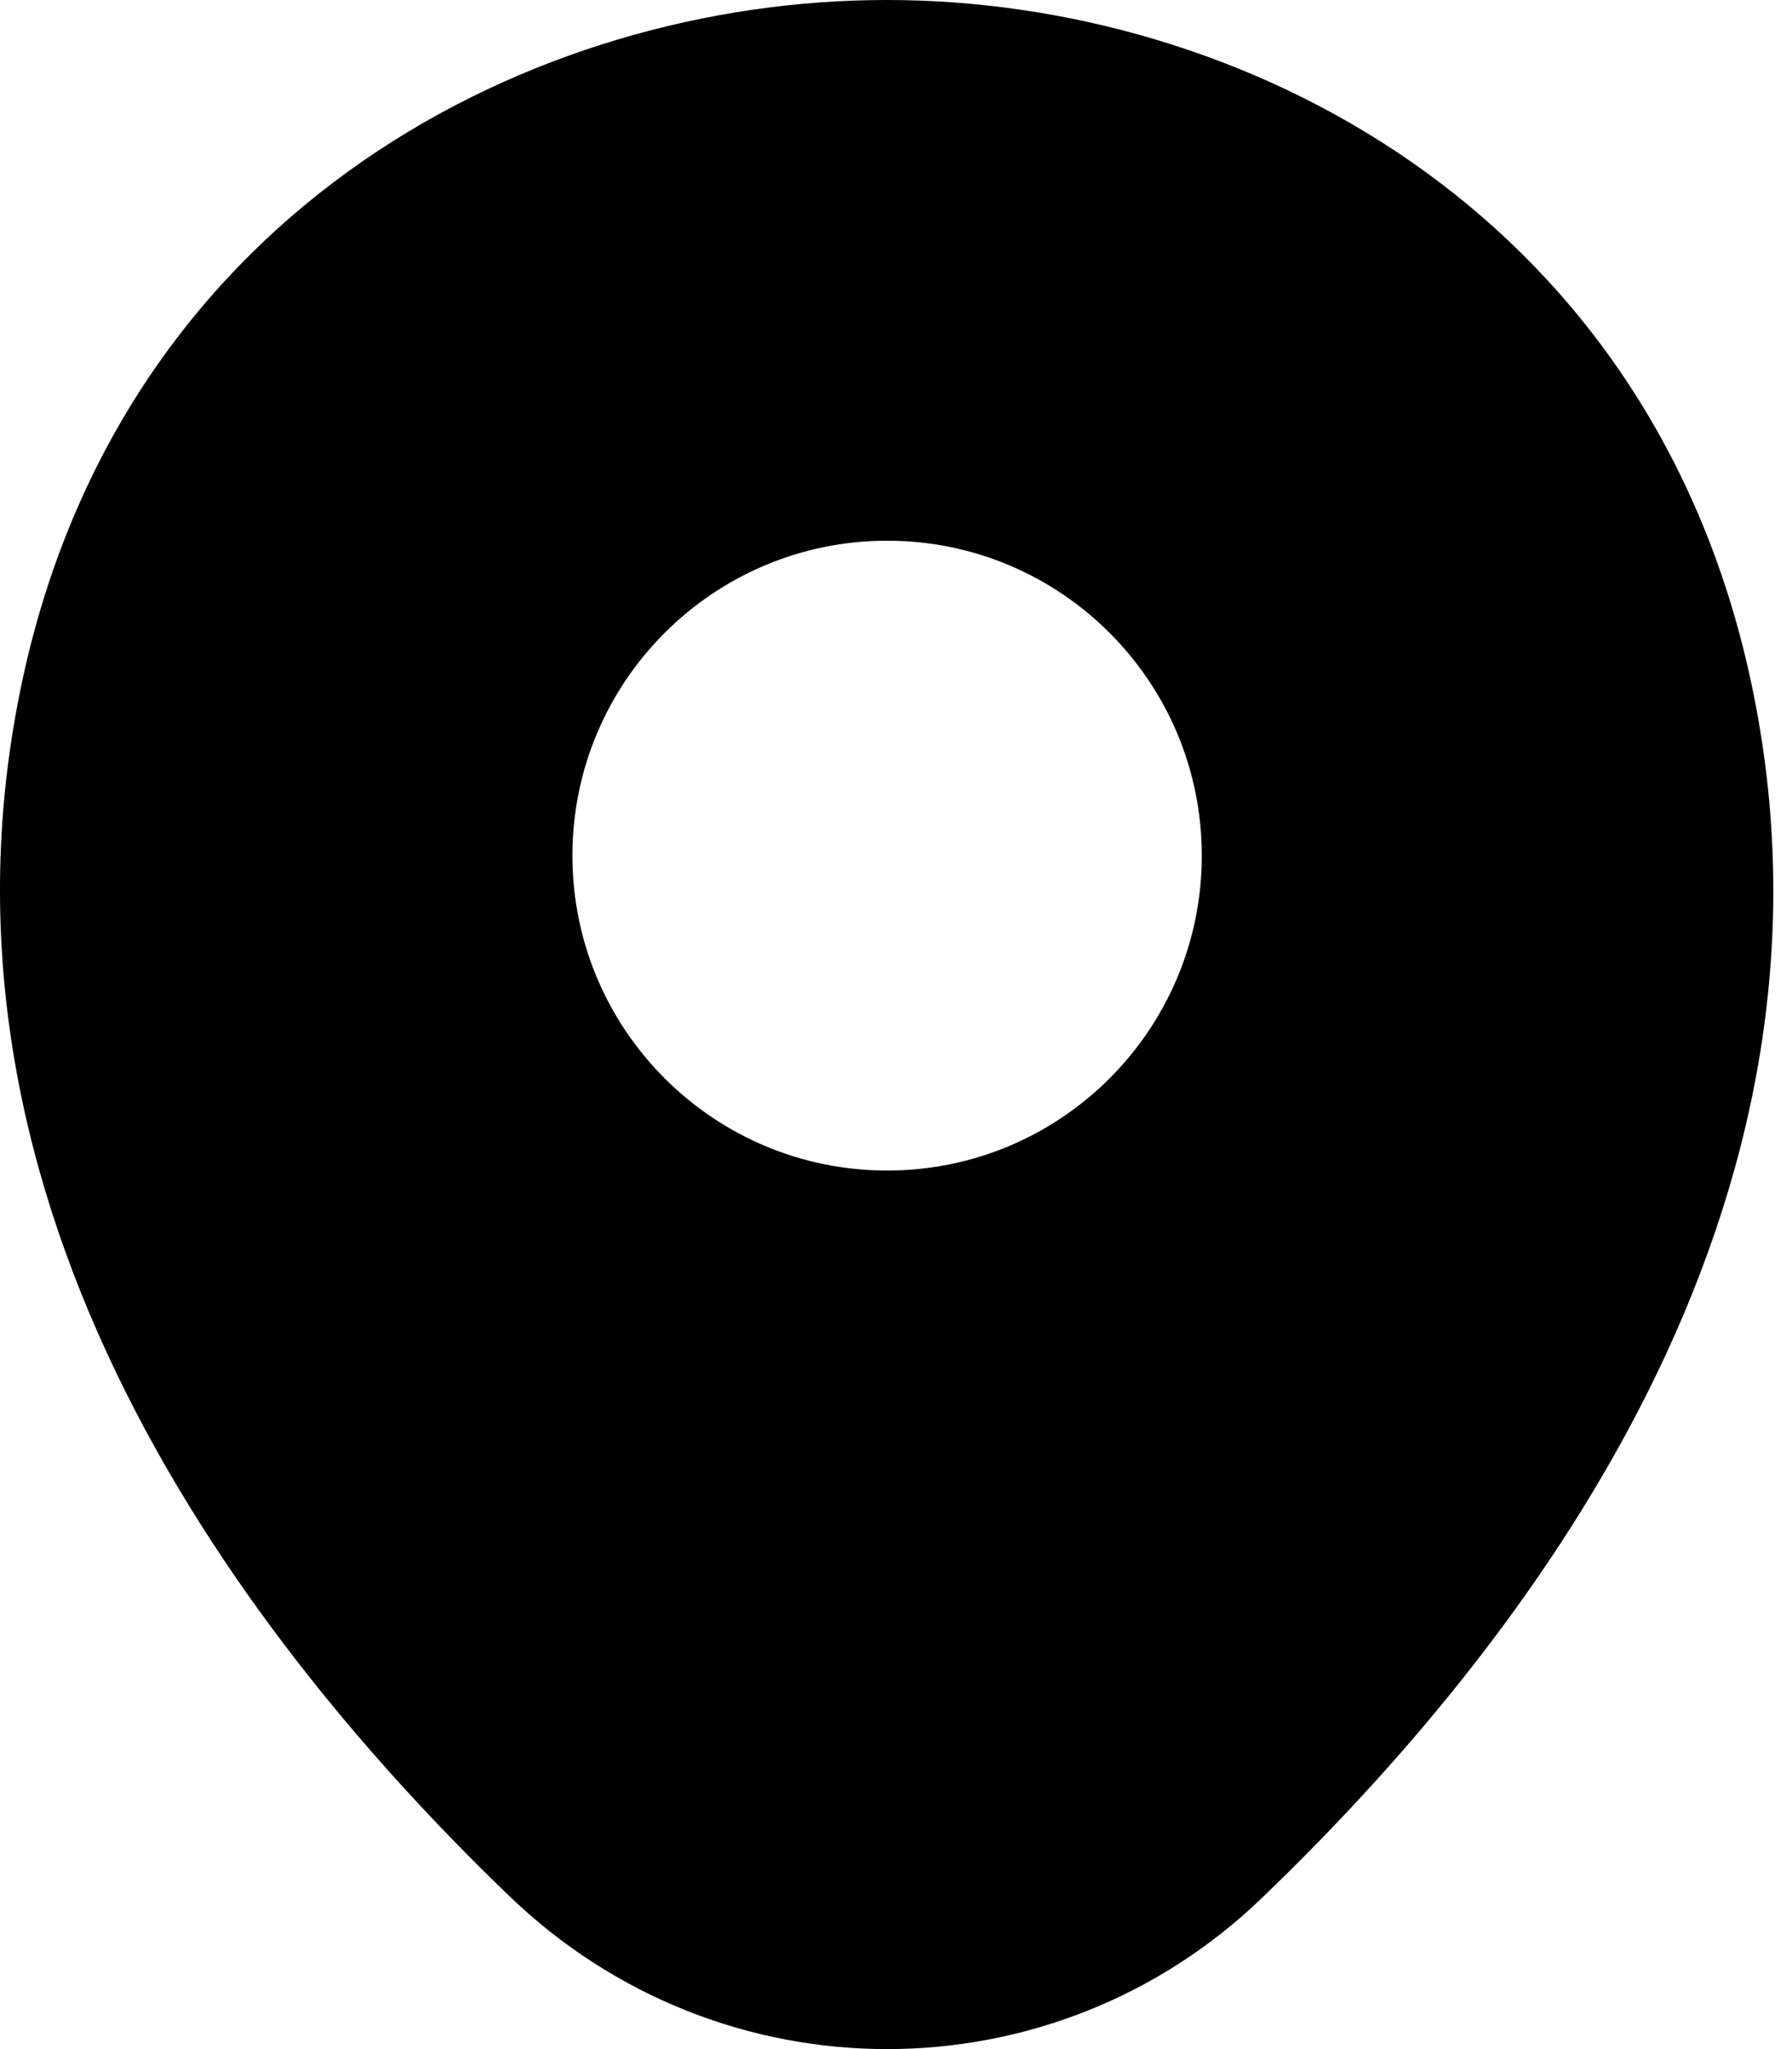 <svg width="14" height="16" viewBox="0 0 14 16" fill="none" xmlns="http://www.w3.org/2000/svg">
<path d="M13.659 5.229C12.839 1.623 9.694 0 6.931 0C6.931 0 6.931 0 6.923 0C4.168 0 1.015 1.616 0.195 5.221C-0.718 9.249 1.748 12.659 3.98 14.806C4.808 15.602 5.869 16 6.931 16C7.992 16 9.054 15.602 9.873 14.806C12.105 12.659 14.572 9.257 13.659 5.229ZM6.931 9.14C5.573 9.14 4.472 8.039 4.472 6.681C4.472 5.323 5.573 4.222 6.931 4.222C8.289 4.222 9.389 5.323 9.389 6.681C9.389 8.039 8.289 9.14 6.931 9.14Z" fill="black"/>
</svg>
